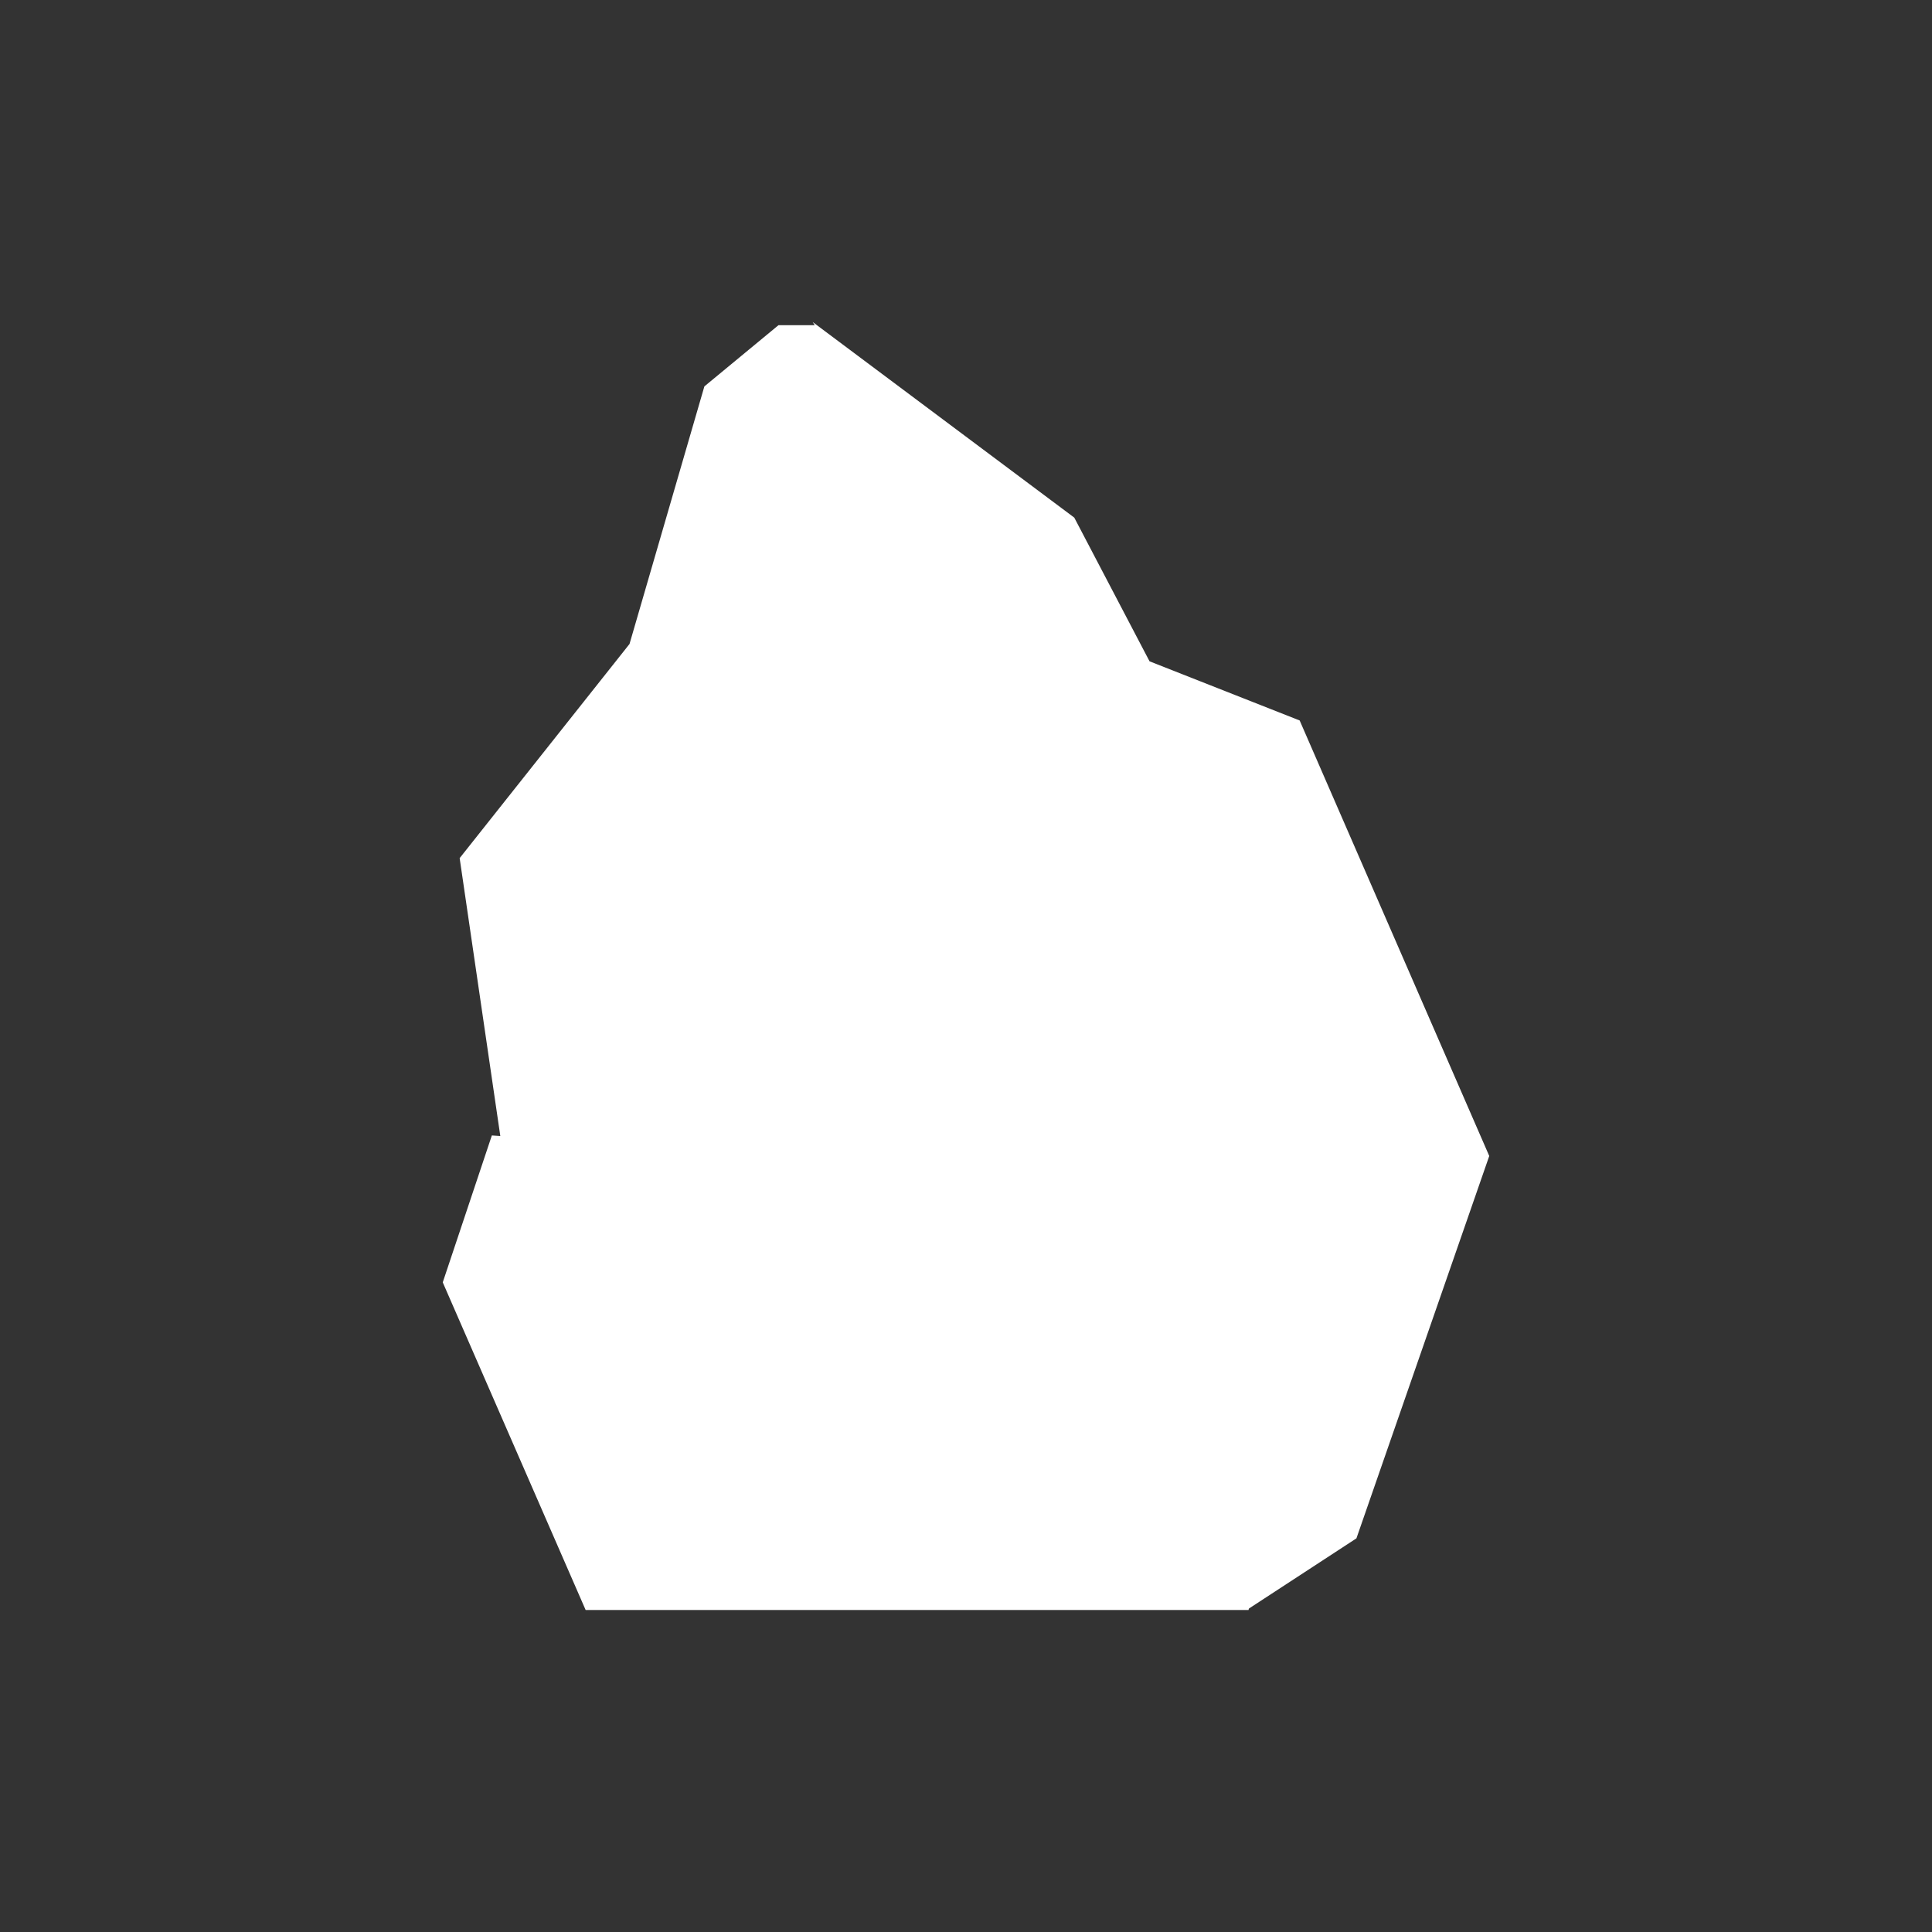 <svg width="24" height="24" viewBox="0 0 24 24" fill="none" xmlns="http://www.w3.org/2000/svg">
<rect x="0" y="0" width="24" height="24" fill="#333333" stroke="none"/>
<path d="M5.71 10.66L6.26 14.42L10.445 14.71L12.965 9.95L11.855 6.08L10.14 4.04H9.67L8.75 4.8L7.82 8L5.71 10.66Z" fill="white"/>
<path d="M16.85 19.11L15.51 19.985L12.3 10.25L12.145 7.14L10.095 4L13.345 6.43L14.28 8.215L16.145 8.95L18.5 14.36L16.85 19.11Z" fill="white"/>
<path d="M8.985 14.3L6.11 14.105L5.5 15.93L7.275 20H15.51L16.675 14.615L14.15 10.86L12.25 10.18V10.575L8.985 14.295V14.3Z" fill="white"/>
</svg>
